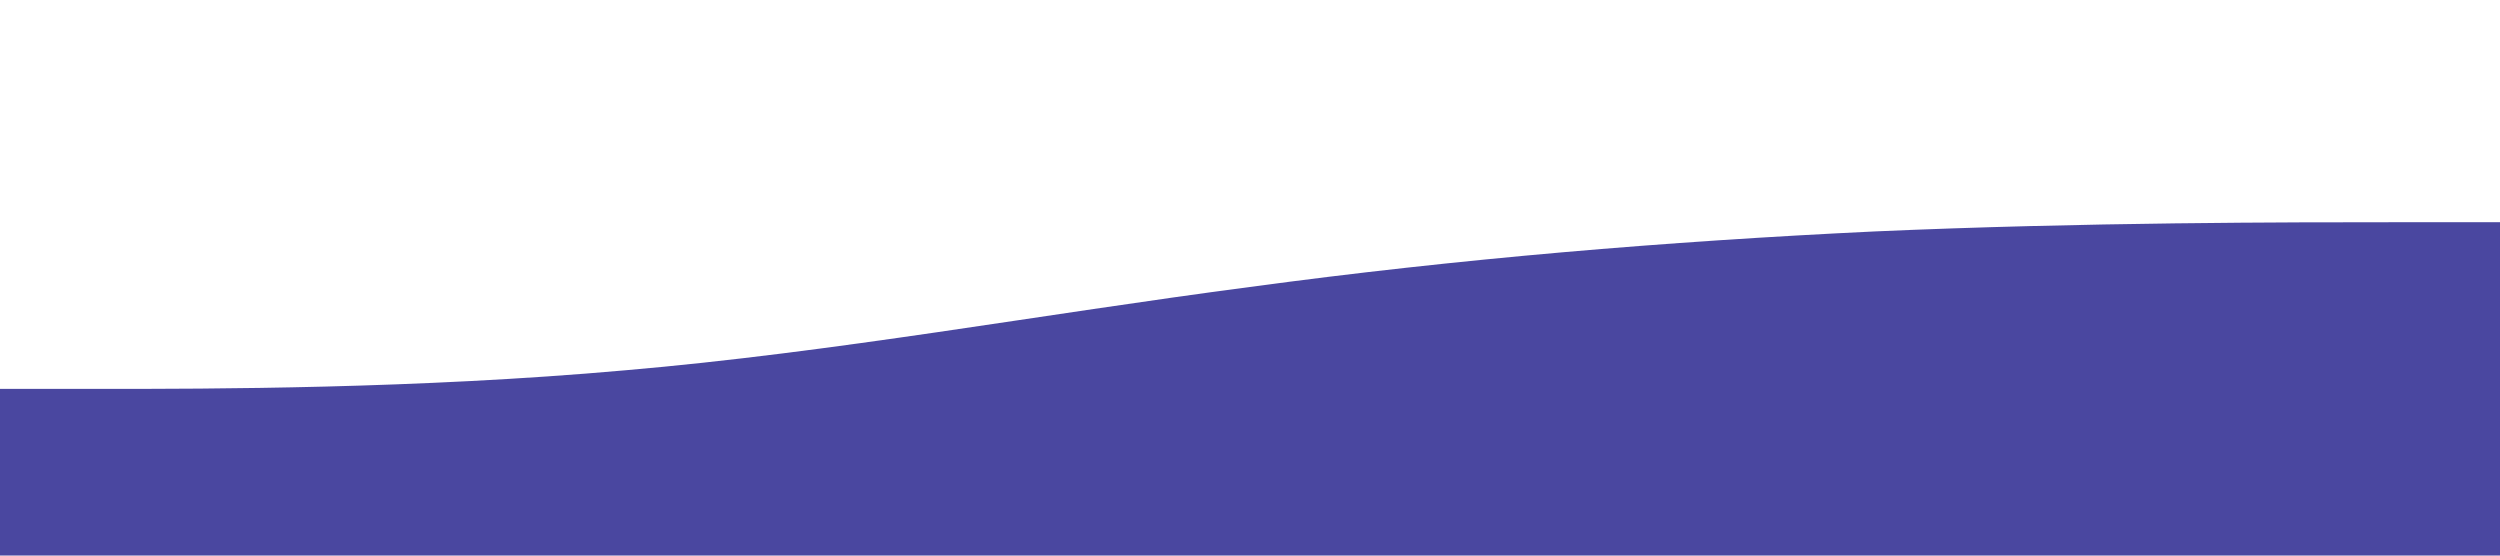 <?xml version="1.0" standalone="no"?><svg xmlns="http://www.w3.org/2000/svg" viewBox="0 0 1440 320"><path fill="#0c077f" fill-opacity="0.74" d="M0,224L60,224C120,224,240,224,360,213.3C480,203,600,181,720,165.3C840,149,960,139,1080,133.3C1200,128,1320,128,1380,128L1440,128L1440,320L1380,320C1320,320,1200,320,1080,320C960,320,840,320,720,320C600,320,480,320,360,320C240,320,120,320,60,320L0,320Z"></path></svg>